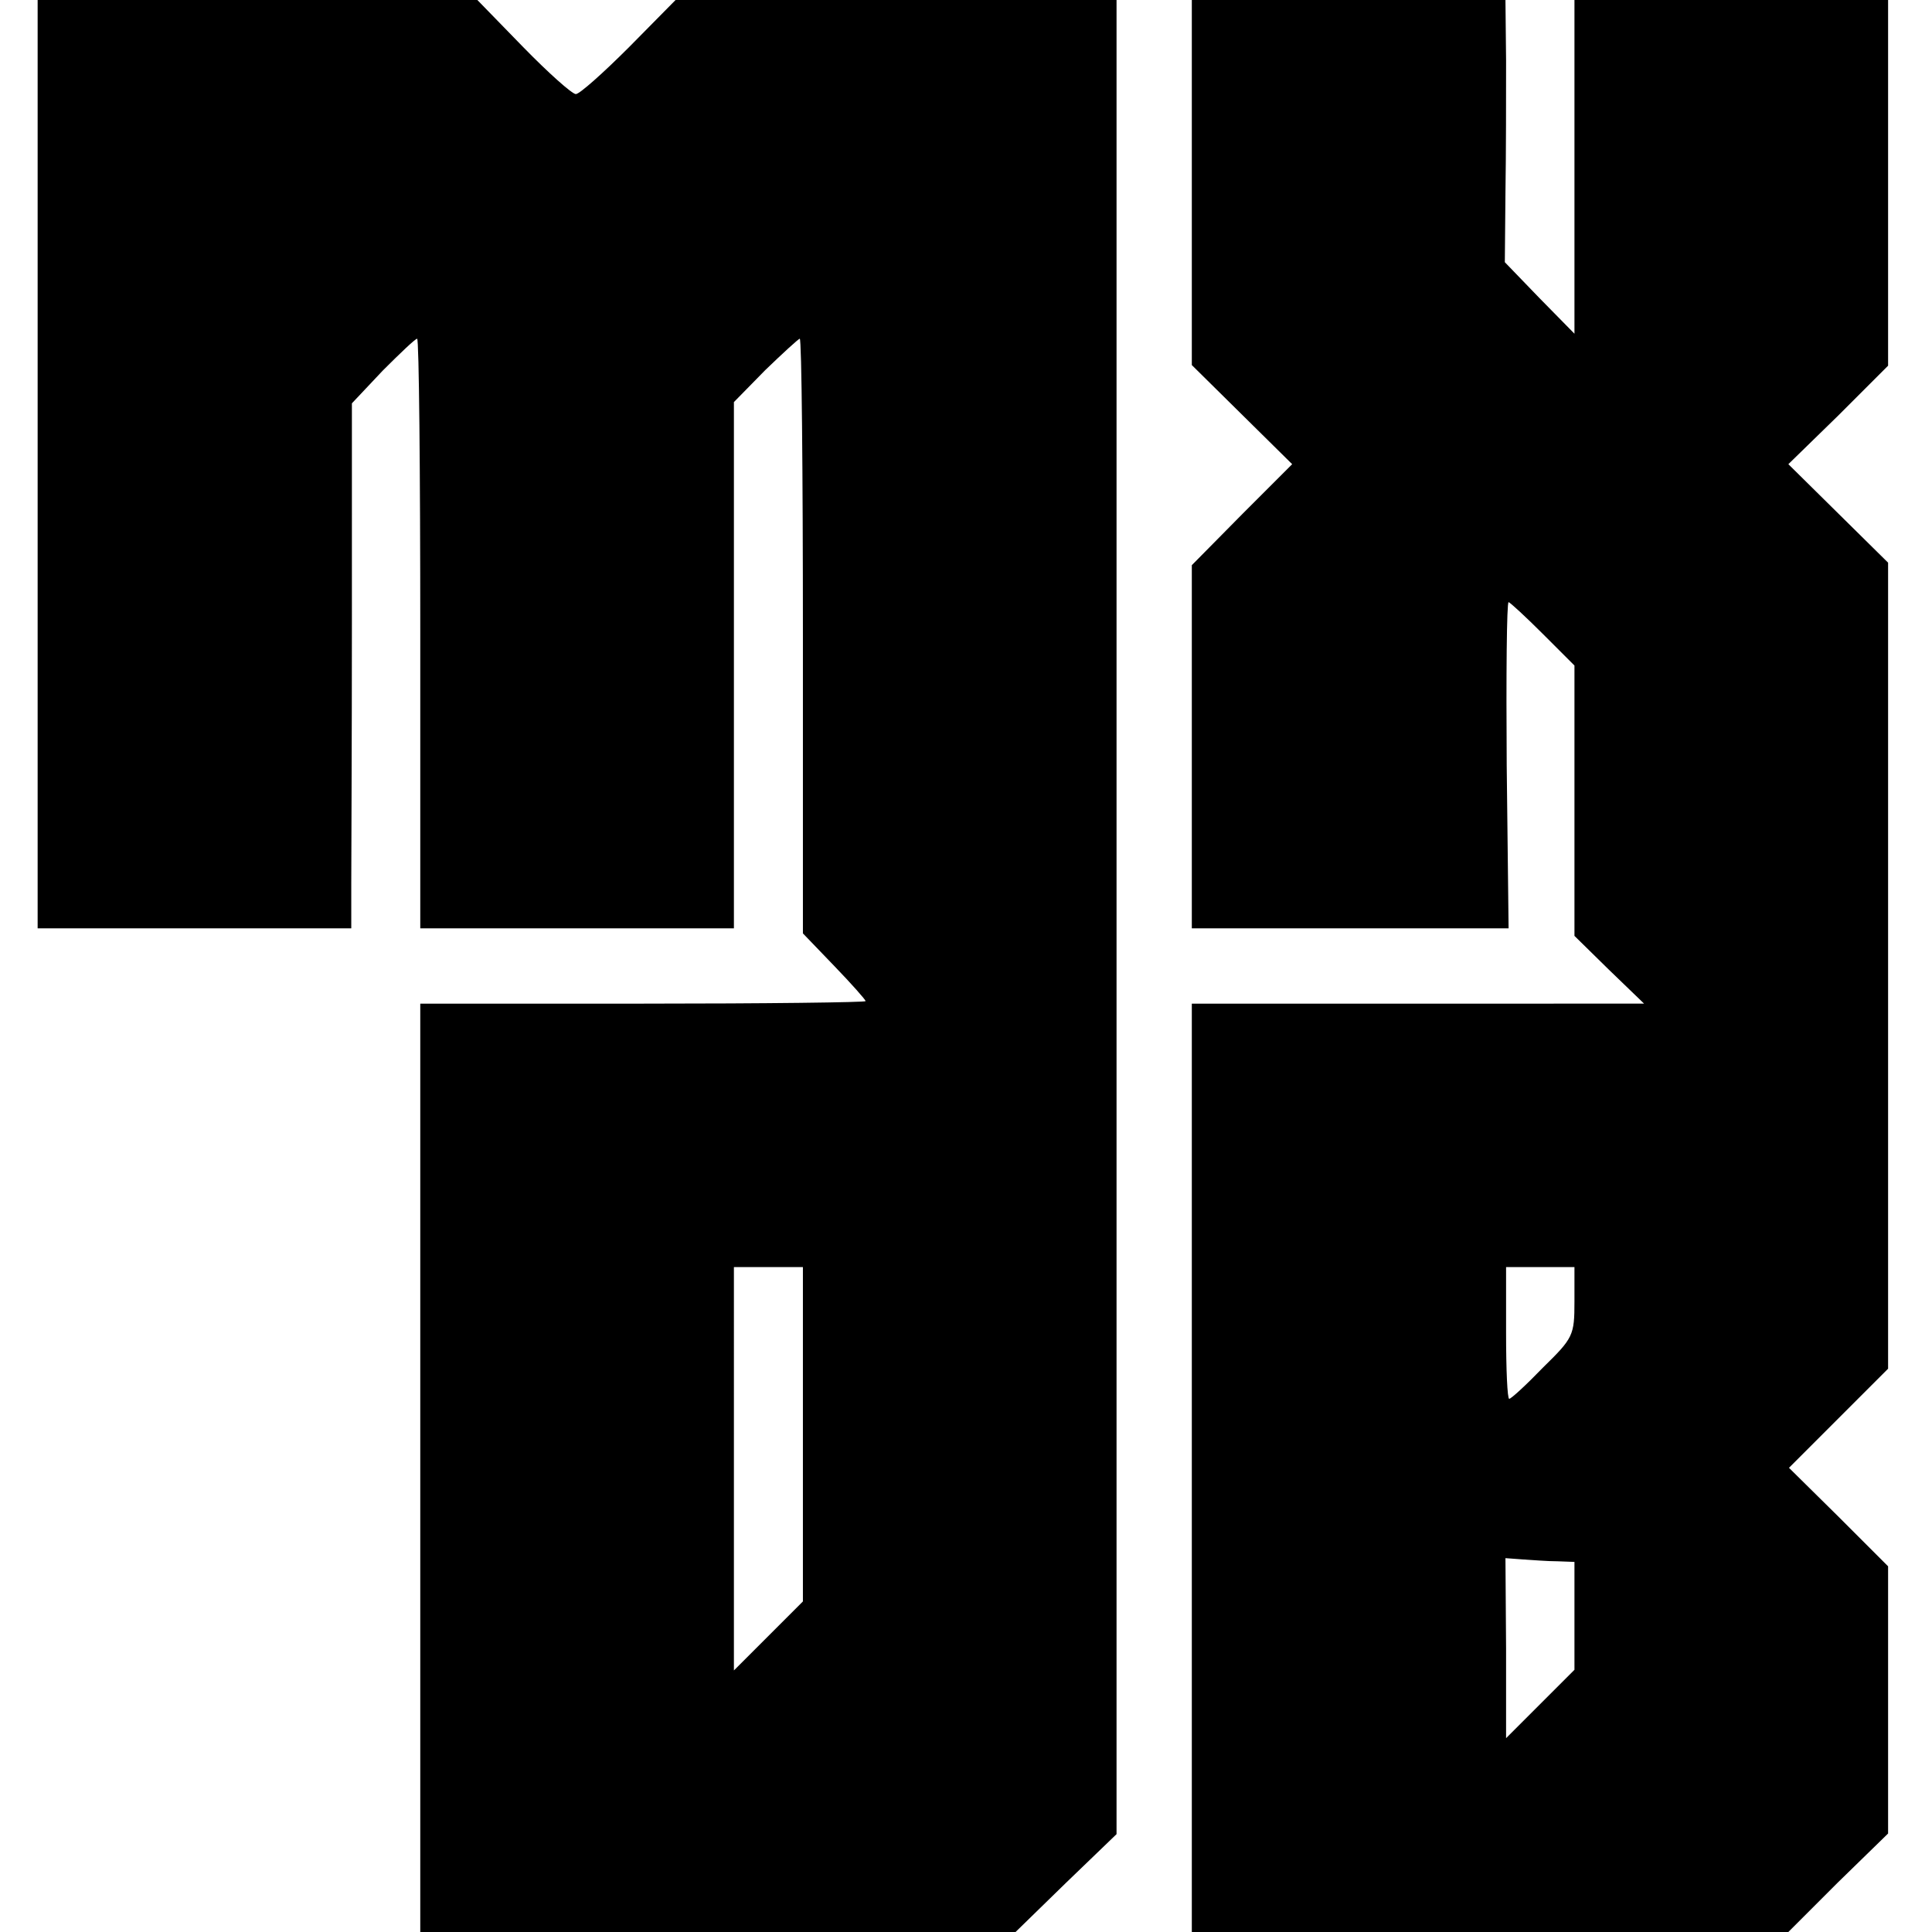 <svg version="1" xmlns="http://www.w3.org/2000/svg" width="410.667" height="410.667" viewBox="0 0 308 308"><path d="M6 74v74h50v-7.3c0-3.9.1-22.8.1-41.8V64.3l4.9-5.2c2.8-2.8 5.2-5.1 5.5-5.1.3 0 .5 21.1.5 47v47h50V64.1l5-5.1c2.8-2.7 5.3-5 5.5-5 .3 0 .5 21.3.5 47.4v47.4l5 5.2c2.8 2.9 5 5.4 5 5.6 0 .2-16 .4-35.5.4H67v148h94.9l8-7.8 8.1-7.8V0H107.7l-7.4 7.5c-4.1 4.1-7.9 7.5-8.5 7.5-.6 0-4.4-3.4-8.4-7.5L76.1 0H6v74zm122 154.6v26.7l-5.5 5.5-5.5 5.5V202h11v26.6zM190 29.1v29.1l8 7.9 8 7.9-8 8-8 8.1V148h50.5l-.3-26c-.1-14.3 0-26 .3-26 .2 0 2.7 2.3 5.5 5.1l5 5v43.1l5.5 5.4 5.6 5.4H190v148h95.1l7.9-7.9 8-7.8v-42.6l-7.9-7.9-7.9-7.8 7.9-7.9 7.9-7.9V89.7l-7.9-7.8-8-7.9 8-7.8 7.9-7.9V0h-50v53.2l-5.6-5.7-5.5-5.7.1-11.1c.1-6.2.1-15.6.1-21L240 0h-50v29.1zm61 178.4c0 5.4-.2 5.8-5 10.5-2.7 2.8-5.1 5-5.4 5-.3 0-.5-4.7-.5-10.5V202H251v5.5zm-2.7 41.4l2.7.1v17.2l-5.4 5.4-5.5 5.5v-14.3l-.1-14.4 2.7.2c1.6.1 4 .3 5.6.3z"/></svg>